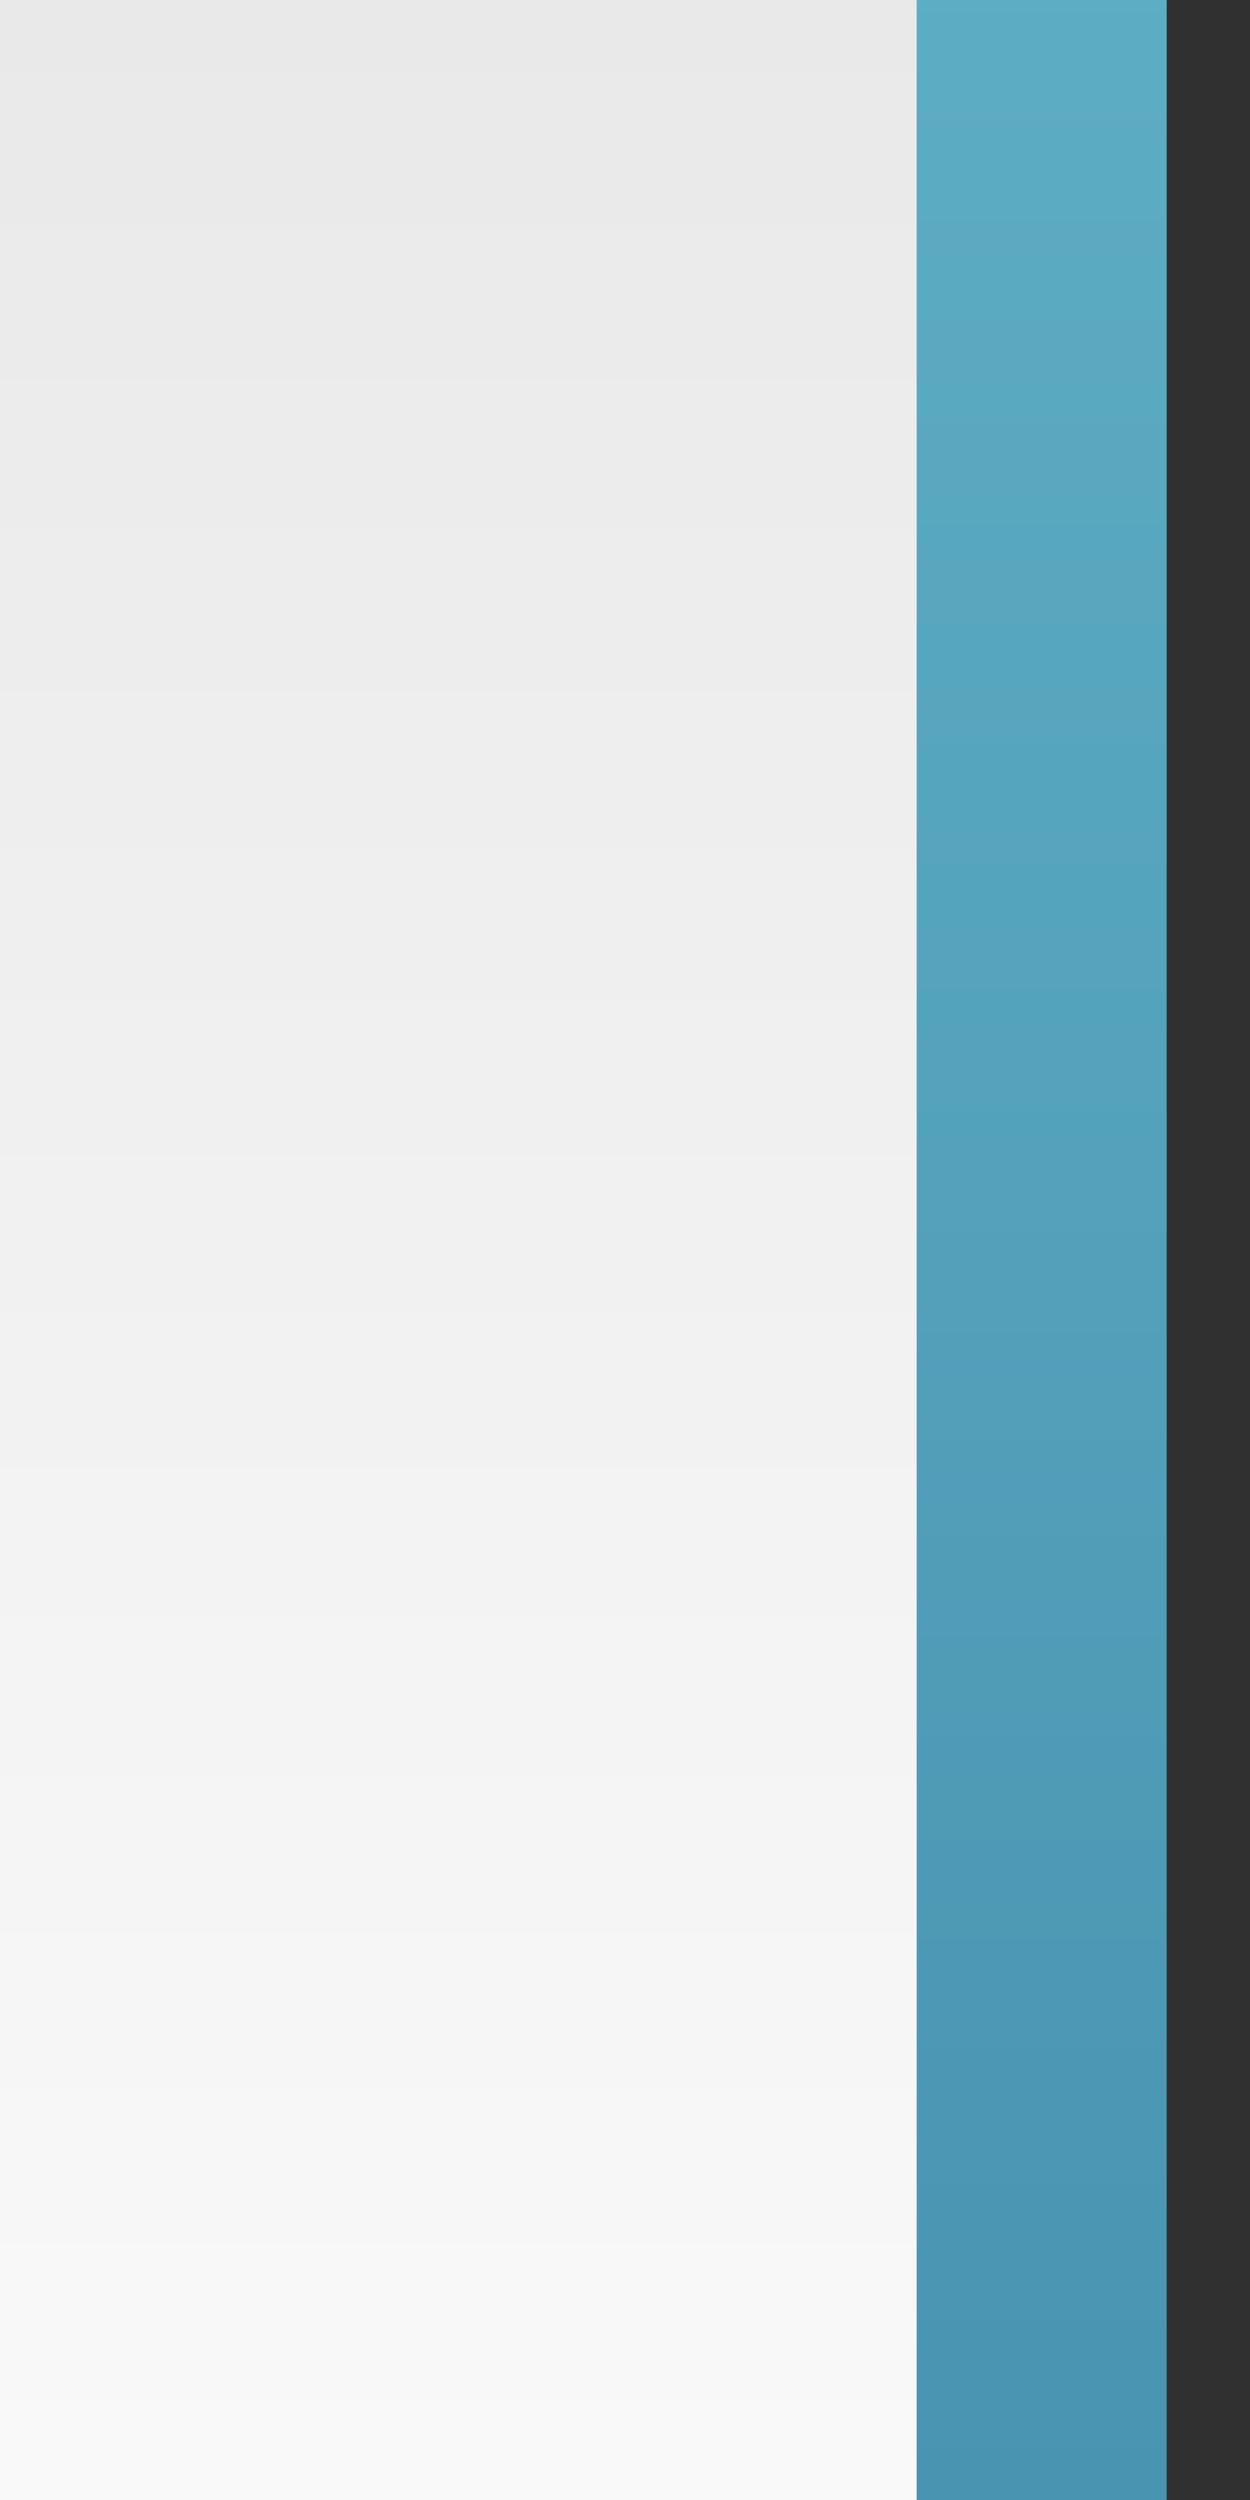 <?xml version="1.0" encoding="UTF-8"?>
<!DOCTYPE svg PUBLIC "-//W3C//DTD SVG 1.1 Tiny//EN" "http://www.w3.org/Graphics/SVG/1.1/DTD/svg11-tiny.dtd">
<svg baseProfile="tiny" height="30px" version="1.1" viewBox="0 0 15 30" width="15px" x="0px" xmlns="http://www.w3.org/2000/svg" xmlns:xlink="http://www.w3.org/1999/xlink" y="0px">
<rect x="0" y="0" width="15" height="30" fill="#333333" stroke="none"/>
<rect fill="none" height="30" width="15"/>
<rect fill="#14141E" fill-opacity="0.1" fill-rule="evenodd" height="30" stroke-opacity="0.1" width="15"/>
<linearGradient gradientUnits="userSpaceOnUse" id="SVGID_1_" x1="6" x2="6" y1="-5.667" y2="40.869">
<stop offset="0" style="stop-color:#E6E6E6"/>
<stop offset="1" style="stop-color:#FFFFFF"/>
</linearGradient>
<rect fill="url(#SVGID_1_)" fill-rule="evenodd" height="30" width="12"/>
<linearGradient gradientUnits="userSpaceOnUse" id="SVGID_2_" x1="12.5" x2="12.5" y1="-13.75" y2="43.306">
<stop offset="0" style="stop-color:#66B8CC"/>
<stop offset="1" style="stop-color:#3F89A9"/>
</linearGradient>
<rect fill="url(#SVGID_2_)" fill-rule="evenodd" height="30" width="3" x="11"/>
</svg>
